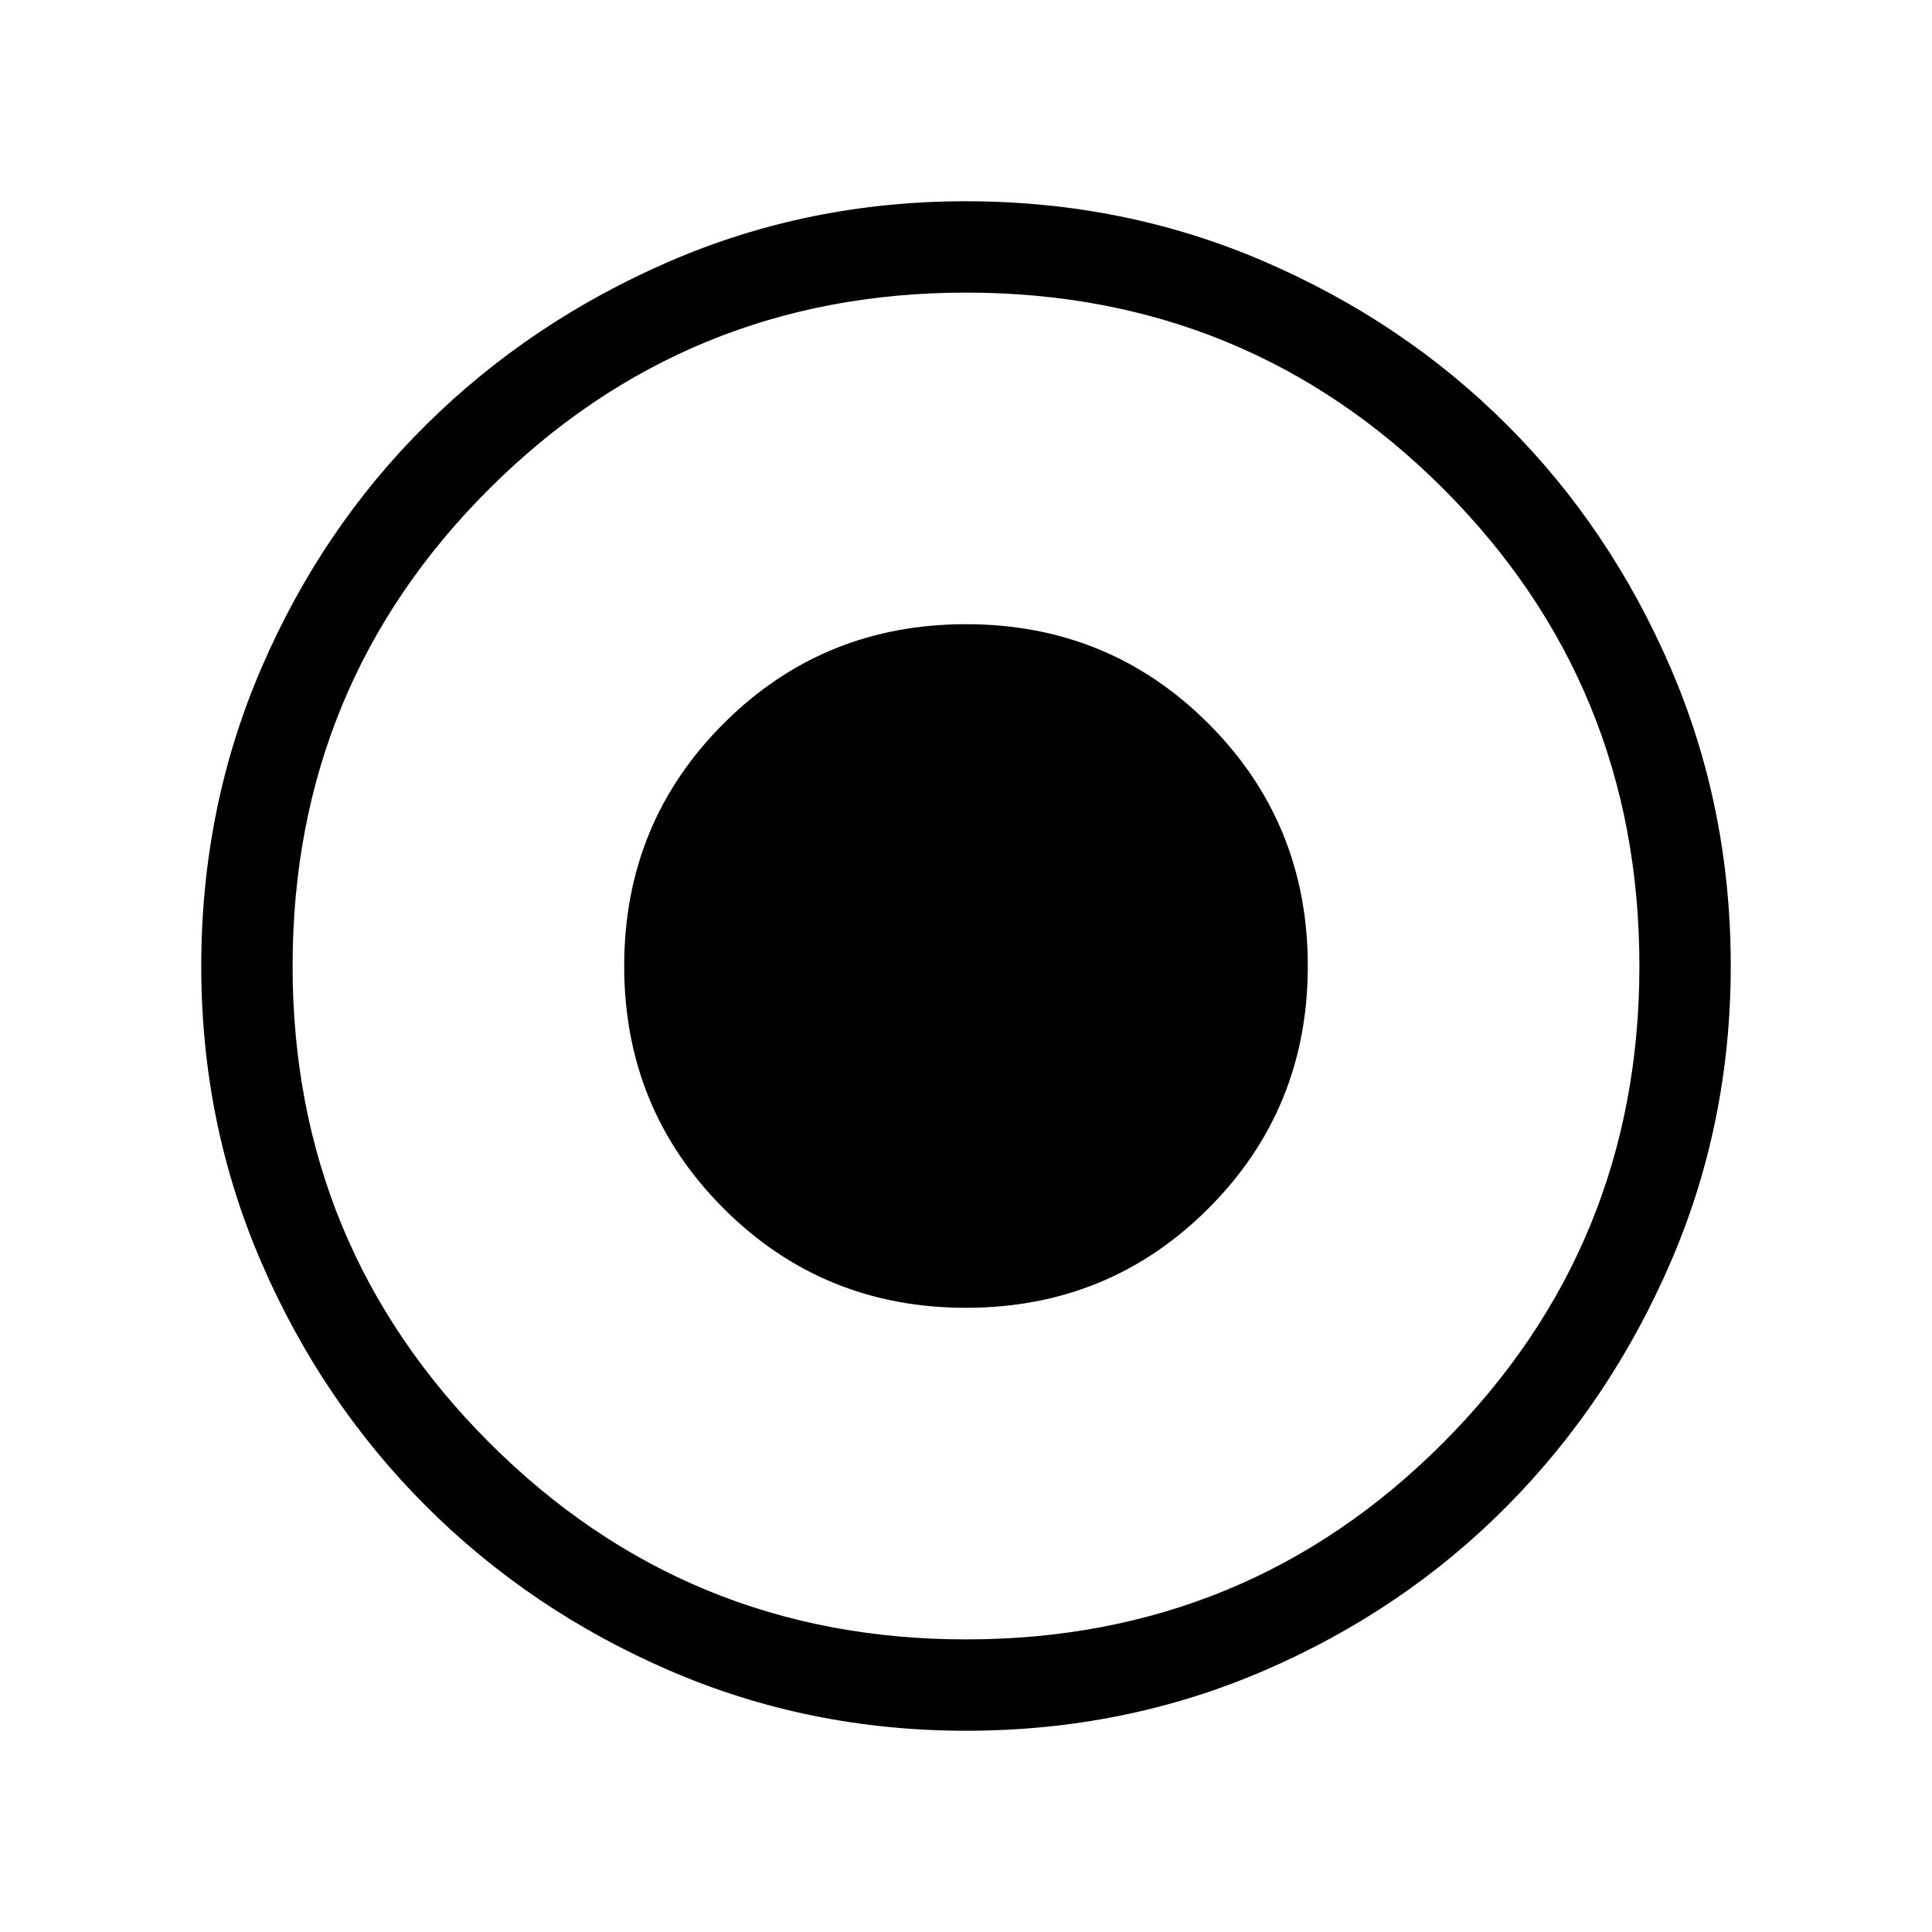 <svg xmlns="http://www.w3.org/2000/svg" height="48" viewBox="0 -960 960 960" width="48"><path d="M480-310.16q71.08 0 120.46-49.38 49.38-49.38 49.38-120.46 0-71.08-49.38-120.46-49.38-49.38-120.46-49.38-71.08 0-120.46 49.38-49.38 49.38-49.38 120.46 0 71.08 49.38 120.46 49.38 49.38 120.46 49.38Zm.07 210.16q-78.22 0-147.4-29.92t-120.99-81.71q-51.81-51.79-81.75-120.94Q100-401.71 100-479.93q0-78.84 29.92-148.21t81.71-120.68q51.79-51.31 120.94-81.25Q401.71-860 479.93-860q78.84 0 148.21 29.92t120.68 81.21q51.31 51.29 81.25 120.63Q860-558.9 860-480.07q0 78.22-29.92 147.4t-81.21 120.99q-51.29 51.81-120.63 81.75Q558.9-100 480.07-100Zm-.07-45.39q139.69 0 237.15-97.76 97.46-97.77 97.46-236.85 0-139.69-97.46-237.15-97.46-97.46-237.15-97.46-139.08 0-236.85 97.46-97.76 97.46-97.76 237.15 0 139.08 97.76 236.85 97.77 97.76 236.85 97.76ZM480-480Z"/></svg>